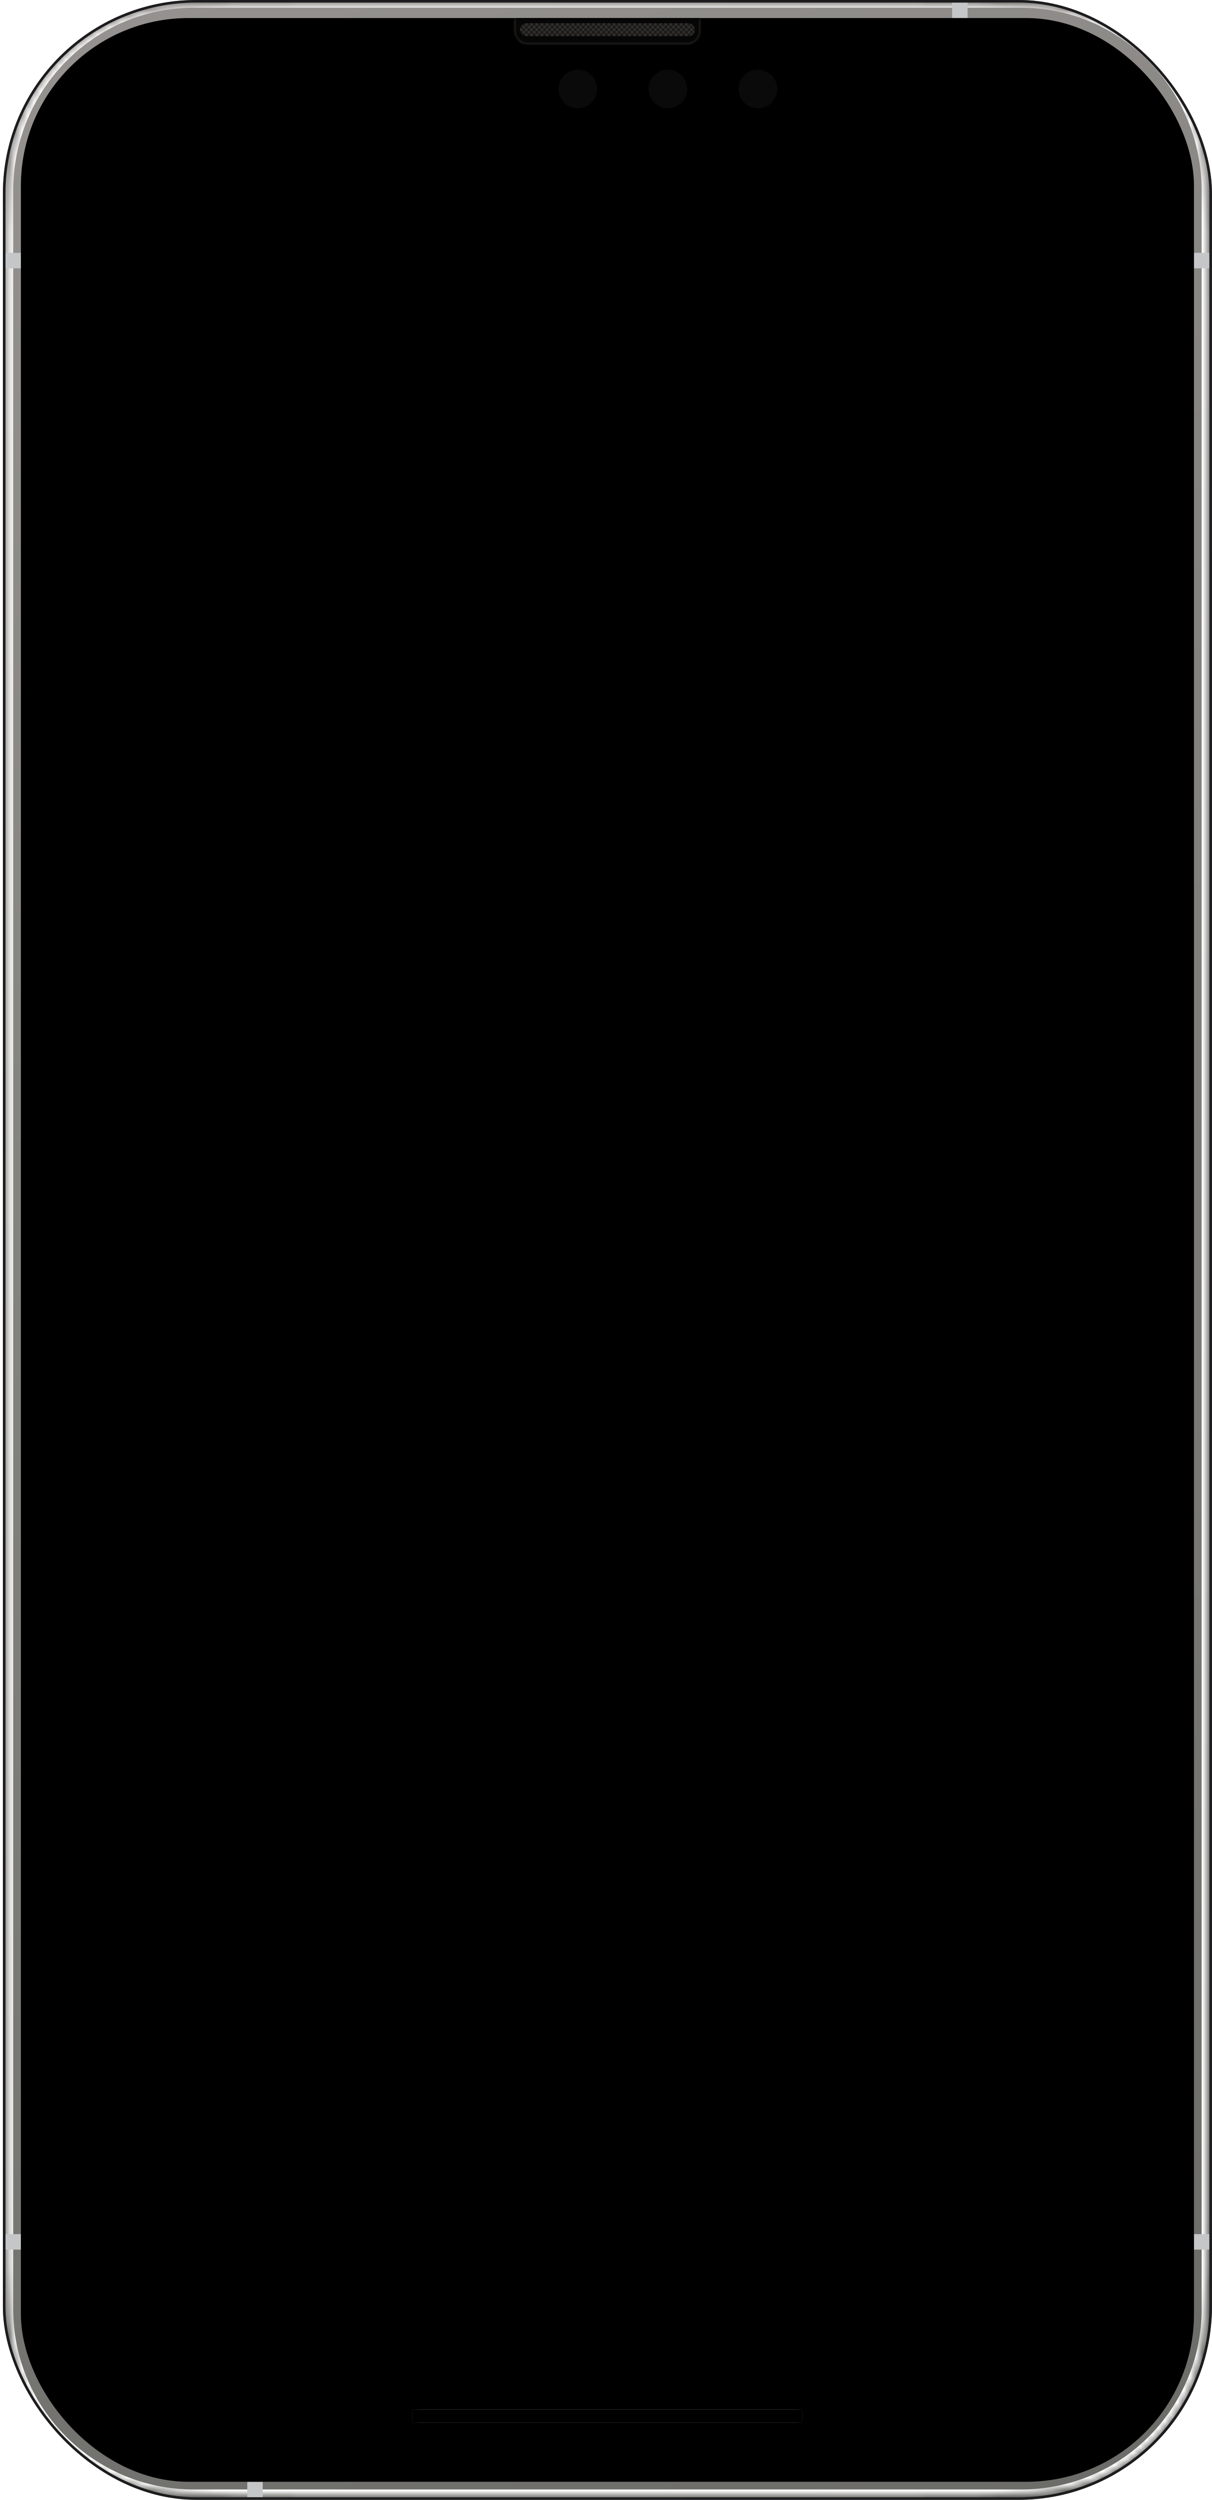 <svg width="194" height="400" viewBox="0 0 194 400" fill="none" xmlns="http://www.w3.org/2000/svg" xmlns:xlink="http://www.w3.org/1999/xlink">
<g clip-path="url(#clip0_114_3101)">
<rect x="0.463" width="193.529" height="400" rx="30.96" fill="url(#paint0_linear_114_3101)"/>
<g filter="url(#filter0_f_114_3101)">
<mask id="path-3-inside-1_114_3101" fill="white">
<path d="M1.287 48.38C1.287 31.734 1.287 23.412 4.526 17.054C7.376 11.461 11.923 6.915 17.515 4.065C23.873 0.826 32.196 0.826 48.841 0.826H145.615C162.261 0.826 170.583 0.826 176.941 4.065C182.534 6.915 187.08 11.461 189.93 17.054C193.169 23.412 193.169 31.734 193.169 48.38V351.62C193.169 368.266 193.169 376.589 189.93 382.946C187.08 388.539 182.534 393.086 176.941 395.935C170.583 399.174 162.261 399.174 145.615 399.174H48.841C32.196 399.174 23.873 399.174 17.515 395.935C11.923 393.086 7.376 388.539 4.526 382.946C1.287 376.589 1.287 368.266 1.287 351.62V48.38Z"/>
</mask>
<path d="M0.461 30.547C0.461 13.904 13.953 0.413 30.595 0.413H163.861C180.503 0.413 193.995 13.904 193.995 30.547L192.344 30.547C192.344 14.36 179.407 1.238 163.448 1.238H31.008C15.05 1.238 2.112 14.36 2.112 30.547L0.461 30.547ZM193.995 369.453C193.995 386.324 180.318 400 163.448 400H31.008C14.138 400 0.461 386.324 0.461 369.453L2.112 369.453C2.112 385.412 15.05 398.349 31.008 398.349H163.448C179.407 398.349 192.344 385.412 192.344 369.453L193.995 369.453ZM31.008 400C14.138 400 0.461 386.324 0.461 369.453V30.547C0.461 13.904 13.953 0.413 30.595 0.413L31.008 1.238C15.05 1.238 2.112 14.36 2.112 30.547V369.453C2.112 385.412 15.05 398.349 31.008 398.349L31.008 400ZM163.861 0.413C180.503 0.413 193.995 13.904 193.995 30.547V369.453C193.995 386.324 180.318 400 163.448 400L163.448 398.349C179.407 398.349 192.344 385.412 192.344 369.453V30.547C192.344 14.36 179.407 1.238 163.448 1.238L163.861 0.413Z" fill="white" mask="url(#path-3-inside-1_114_3101)"/>
</g>
<rect x="152.404" y="0.413" width="2.471" height="2.477" fill="#C5C6C8"/>
<rect x="39.581" y="397.11" width="2.471" height="2.477" fill="#C5C6C8"/>
<rect x="0.875" y="40.454" width="2.471" height="2.477" fill="#C5C6C8"/>
<rect x="191.11" y="40.454" width="2.471" height="2.477" fill="#C5C6C8"/>
<rect x="0.875" y="357.482" width="2.471" height="2.477" fill="#C5C6C8"/>
<rect x="191.11" y="357.482" width="2.471" height="2.477" fill="#C5C6C8"/>
<rect x="3.346" y="2.89" width="187.765" height="394.221" rx="26.832" fill="black"/>
<mask id="mask0_114_3101" style="mask-type:alpha" maskUnits="userSpaceOnUse" x="25" y="16" width="147" height="6">
<path d="M26.762 21.878H27.646V16.934H26.766L25.474 17.842V18.674L26.704 17.804H26.762V21.878Z" fill="#010101"/>
<path d="M28.852 21.878H32.286V21.145H30.048V21.073L31.038 20.114C31.939 19.247 32.21 18.801 32.21 18.239V18.229C32.21 17.396 31.518 16.81 30.555 16.81C29.524 16.81 28.804 17.455 28.804 18.376L28.808 18.387L29.63 18.39L29.633 18.376C29.633 17.866 29.986 17.52 30.511 17.52C31.025 17.52 31.336 17.849 31.336 18.304V18.315C31.336 18.695 31.148 18.945 30.476 19.624L28.852 21.282V21.878Z" fill="#010101"/>
<path d="M33.734 18.674C34.05 18.674 34.279 18.435 34.279 18.133C34.279 17.828 34.05 17.592 33.734 17.592C33.423 17.592 33.19 17.828 33.19 18.133C33.19 18.435 33.423 18.674 33.734 18.674ZM33.734 21.217C34.05 21.217 34.279 20.98 34.279 20.676C34.279 20.371 34.05 20.134 33.734 20.134C33.423 20.134 33.19 20.371 33.19 20.676C33.19 20.98 33.423 21.217 33.734 21.217Z" fill="#010101"/>
<path d="M37.52 21.878H38.367V20.929H39.031V20.199H38.367V16.934H37.116C36.444 17.955 35.742 19.093 35.101 20.206V20.929H37.52V21.878ZM35.923 20.22V20.168C36.403 19.329 36.975 18.414 37.483 17.64H37.534V20.22H35.923Z" fill="#010101"/>
<path d="M40.912 21.878H41.796V16.934H40.915L39.624 17.842V18.674L40.854 17.804H40.912V21.878Z" fill="#010101"/>
<path opacity="0.35" d="M162.224 16.73H169.241C170.033 16.73 170.675 17.371 170.675 18.163V20.227C170.675 21.019 170.033 21.66 169.241 21.66H162.224C161.432 21.66 160.79 21.019 160.79 20.227V18.163C160.79 17.371 161.432 16.73 162.224 16.73Z" stroke="black" stroke-width="0.436"/>
<path opacity="0.4" d="M171.305 18.576V20.318C171.656 20.171 171.884 19.827 171.884 19.447C171.884 19.067 171.656 18.723 171.305 18.576" fill="black"/>
<path d="M161.398 18.163C161.398 17.707 161.768 17.337 162.224 17.337H169.241C169.697 17.337 170.067 17.707 170.067 18.163V20.227C170.067 20.683 169.697 21.053 169.241 21.053H162.224C161.768 21.053 161.398 20.683 161.398 20.227V18.163Z" fill="black"/>
<path fill-rule="evenodd" clip-rule="evenodd" d="M154.174 17.993C155.193 17.993 156.172 18.392 156.91 19.108C156.965 19.164 157.054 19.163 157.109 19.107L157.64 18.56C157.668 18.531 157.683 18.492 157.683 18.452C157.683 18.412 157.667 18.374 157.639 18.346C155.702 16.451 152.646 16.451 150.71 18.346C150.682 18.374 150.666 18.412 150.665 18.452C150.665 18.492 150.681 18.531 150.708 18.56L151.24 19.107C151.294 19.163 151.383 19.164 151.439 19.108C152.177 18.392 153.156 17.993 154.174 17.993ZM154.189 19.679C154.748 19.679 155.288 19.891 155.703 20.275C155.759 20.329 155.847 20.328 155.902 20.272L156.432 19.725C156.46 19.696 156.476 19.657 156.475 19.617C156.475 19.576 156.459 19.538 156.43 19.509C155.167 18.31 153.212 18.31 151.949 19.509C151.92 19.538 151.904 19.576 151.904 19.617C151.903 19.657 151.919 19.696 151.947 19.725L152.477 20.272C152.532 20.328 152.62 20.329 152.677 20.275C153.091 19.892 153.63 19.679 154.189 19.679ZM155.268 20.781C155.269 20.822 155.253 20.861 155.225 20.89L154.307 21.835C154.28 21.863 154.243 21.878 154.205 21.878C154.167 21.878 154.13 21.863 154.103 21.835L153.185 20.89C153.157 20.861 153.141 20.822 153.142 20.781C153.143 20.741 153.16 20.702 153.19 20.675C153.776 20.169 154.634 20.169 155.22 20.675C155.25 20.702 155.267 20.741 155.268 20.781Z" fill="black"/>
<path d="M144.061 18.163C144.061 17.935 144.246 17.75 144.474 17.75H144.886C145.114 17.75 145.299 17.935 145.299 18.163V21.465C145.299 21.693 145.114 21.878 144.886 21.878H144.474C144.246 21.878 144.061 21.693 144.061 21.465V18.163Z" fill="black"/>
<path d="M146.125 17.337C146.125 17.11 146.31 16.925 146.537 16.925H146.95C147.178 16.925 147.363 17.11 147.363 17.337V21.465C147.363 21.693 147.178 21.878 146.95 21.878H146.537C146.31 21.878 146.125 21.693 146.125 21.465V17.337Z" fill="black"/>
<path d="M141.997 19.608C141.997 19.38 142.182 19.195 142.41 19.195H142.822C143.05 19.195 143.235 19.38 143.235 19.608V21.465C143.235 21.693 143.05 21.878 142.822 21.878H142.41C142.182 21.878 141.997 21.693 141.997 21.465V19.608Z" fill="black"/>
<path d="M139.933 20.64C139.933 20.412 140.118 20.227 140.346 20.227H140.758C140.986 20.227 141.171 20.412 141.171 20.64V21.465C141.171 21.693 140.986 21.878 140.758 21.878H140.346C140.118 21.878 139.933 21.693 139.933 21.465V20.64Z" fill="black"/>
</mask>
<g mask="url(#mask0_114_3101)">
<g filter="url(#filter1_b_114_3101)">
<rect x="22.699" y="14.861" width="149.471" height="8.256" fill="white" style="mix-blend-mode:multiply"/>
</g>
<rect x="22.699" y="14.861" width="149.471" height="8.256" fill="#FF0000" style="mix-blend-mode:saturation"/>
<rect x="22.699" y="14.861" width="149.471" height="8.256" fill="white" style="mix-blend-mode:difference"/>
<rect x="22.699" y="14.861" width="149.471" height="8.256" fill="white" style="mix-blend-mode:saturation"/>
<rect x="22.699" y="14.861" width="149.471" height="8.256" fill="white" style="mix-blend-mode:overlay"/>
<rect x="22.699" y="14.861" width="149.471" height="8.256" fill="black" style="mix-blend-mode:overlay"/>
<rect x="22.699" y="14.861" width="149.471" height="8.256" fill="white" style="mix-blend-mode:overlay"/>
<rect x="22.699" y="14.861" width="149.471" height="8.256" fill="black" style="mix-blend-mode:overlay"/>
</g>
<mask id="mask1_114_3101" style="mask-type:alpha" maskUnits="userSpaceOnUse" x="65" y="385" width="64" height="3">
<rect x="65.976" y="385.552" width="62.505" height="2.064" rx="1.032" fill="black"/>
</mask>
<g mask="url(#mask1_114_3101)">
<g filter="url(#filter2_b_114_3101)">
<rect x="65.976" y="385.552" width="62.505" height="2.064" fill="white" style="mix-blend-mode:multiply"/>
</g>
<rect x="65.976" y="385.552" width="62.505" height="2.064" fill="#FF0000" style="mix-blend-mode:saturation"/>
<rect x="65.976" y="385.552" width="62.505" height="2.064" fill="white" style="mix-blend-mode:difference"/>
<rect x="65.976" y="385.552" width="62.505" height="2.064" fill="white" style="mix-blend-mode:saturation"/>
<rect x="65.976" y="385.552" width="62.505" height="2.064" fill="white" style="mix-blend-mode:overlay"/>
<rect x="65.976" y="385.552" width="62.505" height="2.064" fill="black" style="mix-blend-mode:overlay"/>
<rect x="65.976" y="385.552" width="62.505" height="2.064" fill="white" style="mix-blend-mode:overlay"/>
<rect x="65.976" y="385.552" width="62.505" height="2.064" fill="black" style="mix-blend-mode:overlay"/>
</g>
<mask id="path-23-inside-2_114_3101" fill="white">
<path d="M82.404 2.89H112.051V4.954C112.051 6.094 111.127 7.018 109.987 7.018H84.468C83.329 7.018 82.404 6.094 82.404 4.954V2.89Z"/>
</mask>
<path d="M82.404 2.89H112.051V4.954C112.051 6.094 111.127 7.018 109.987 7.018H84.468C83.329 7.018 82.404 6.094 82.404 4.954V2.89Z" fill="#060606"/>
<path d="M82.404 2.89H112.051H82.404ZM112.258 4.954C112.258 6.208 111.241 7.224 109.987 7.224H84.468C83.215 7.224 82.198 6.208 82.198 4.954L82.611 4.954C82.611 5.98 83.442 6.811 84.468 6.811H109.987C111.013 6.811 111.845 5.98 111.845 4.954L112.258 4.954ZM84.468 7.224C83.215 7.224 82.198 6.208 82.198 4.954V2.89H82.611V4.954C82.611 5.98 83.442 6.811 84.468 6.811L84.468 7.224ZM112.258 2.89V4.954C112.258 6.208 111.241 7.224 109.987 7.224L109.987 6.811C111.013 6.811 111.845 5.98 111.845 4.954V2.89H112.258Z" fill="#272422" mask="url(#path-23-inside-2_114_3101)"/>
<g clip-path="url(#clip1_114_3101)">
<rect x="83.228" y="3.715" width="28" height="2.064" rx="1.032" fill="#191816"/>
<rect x="83.228" y="3.715" width="0.413" height="0.413" fill="#312F2E"/>
<rect x="84.053" y="3.715" width="0.413" height="0.413" fill="#312F2E"/>
<rect x="84.879" y="3.715" width="0.413" height="0.413" fill="#312F2E"/>
<rect x="85.705" y="3.715" width="0.413" height="0.413" fill="#312F2E"/>
<rect x="86.53" y="3.715" width="0.413" height="0.413" fill="#312F2E"/>
<rect x="87.356" y="3.715" width="0.413" height="0.413" fill="#312F2E"/>
<rect x="88.181" y="3.715" width="0.413" height="0.413" fill="#312F2E"/>
<rect x="89.007" y="3.715" width="0.413" height="0.413" fill="#312F2E"/>
<rect x="89.833" y="3.715" width="0.413" height="0.413" fill="#312F2E"/>
<rect x="90.658" y="3.715" width="0.413" height="0.413" fill="#312F2E"/>
<rect x="91.484" y="3.715" width="0.413" height="0.413" fill="#312F2E"/>
<rect x="92.309" y="3.715" width="0.413" height="0.413" fill="#312F2E"/>
<rect x="93.135" y="3.715" width="0.413" height="0.413" fill="#312F2E"/>
<rect x="93.961" y="3.715" width="0.413" height="0.413" fill="#312F2E"/>
<rect x="94.786" y="3.715" width="0.413" height="0.413" fill="#312F2E"/>
<rect x="95.612" y="3.715" width="0.413" height="0.413" fill="#312F2E"/>
<rect x="96.438" y="3.715" width="0.413" height="0.413" fill="#312F2E"/>
<rect x="97.263" y="3.715" width="0.413" height="0.413" fill="#312F2E"/>
<rect x="98.089" y="3.715" width="0.413" height="0.413" fill="#312F2E"/>
<rect x="98.914" y="3.715" width="0.413" height="0.413" fill="#312F2E"/>
<rect x="99.74" y="3.715" width="0.413" height="0.413" fill="#312F2E"/>
<rect x="100.565" y="3.715" width="0.413" height="0.413" fill="#312F2E"/>
<rect x="101.391" y="3.715" width="0.413" height="0.413" fill="#312F2E"/>
<rect x="102.217" y="3.715" width="0.413" height="0.413" fill="#312F2E"/>
<rect x="103.042" y="3.715" width="0.413" height="0.413" fill="#312F2E"/>
<rect x="103.868" y="3.715" width="0.413" height="0.413" fill="#312F2E"/>
<rect x="104.693" y="3.715" width="0.413" height="0.413" fill="#312F2E"/>
<rect x="105.519" y="3.715" width="0.413" height="0.413" fill="#312F2E"/>
<rect x="106.345" y="3.715" width="0.413" height="0.413" fill="#312F2E"/>
<rect x="107.17" y="3.715" width="0.413" height="0.413" fill="#312F2E"/>
<rect x="107.996" y="3.715" width="0.413" height="0.413" fill="#312F2E"/>
<rect x="108.821" y="3.715" width="0.413" height="0.413" fill="#312F2E"/>
<rect x="109.647" y="3.715" width="0.413" height="0.413" fill="#312F2E"/>
<rect x="110.473" y="3.715" width="0.413" height="0.413" fill="#312F2E"/>
<rect x="83.228" y="4.541" width="0.413" height="0.413" fill="#312F2E"/>
<rect x="84.053" y="4.541" width="0.413" height="0.413" fill="#312F2E"/>
<rect x="84.879" y="4.541" width="0.413" height="0.413" fill="#312F2E"/>
<rect x="85.705" y="4.541" width="0.413" height="0.413" fill="#312F2E"/>
<rect x="86.53" y="4.541" width="0.413" height="0.413" fill="#312F2E"/>
<rect x="87.356" y="4.541" width="0.413" height="0.413" fill="#312F2E"/>
<rect x="88.181" y="4.541" width="0.413" height="0.413" fill="#312F2E"/>
<rect x="89.007" y="4.541" width="0.413" height="0.413" fill="#312F2E"/>
<rect x="89.833" y="4.541" width="0.413" height="0.413" fill="#312F2E"/>
<rect x="90.658" y="4.541" width="0.413" height="0.413" fill="#312F2E"/>
<rect x="91.484" y="4.541" width="0.413" height="0.413" fill="#312F2E"/>
<rect x="92.309" y="4.541" width="0.413" height="0.413" fill="#312F2E"/>
<rect x="93.135" y="4.541" width="0.413" height="0.413" fill="#312F2E"/>
<rect x="93.961" y="4.541" width="0.413" height="0.413" fill="#312F2E"/>
<rect x="94.786" y="4.541" width="0.413" height="0.413" fill="#312F2E"/>
<rect x="95.612" y="4.541" width="0.413" height="0.413" fill="#312F2E"/>
<rect x="96.438" y="4.541" width="0.413" height="0.413" fill="#312F2E"/>
<rect x="97.263" y="4.541" width="0.413" height="0.413" fill="#312F2E"/>
<rect x="98.089" y="4.541" width="0.413" height="0.413" fill="#312F2E"/>
<rect x="98.914" y="4.541" width="0.413" height="0.413" fill="#312F2E"/>
<rect x="99.74" y="4.541" width="0.413" height="0.413" fill="#312F2E"/>
<rect x="100.565" y="4.541" width="0.413" height="0.413" fill="#312F2E"/>
<rect x="101.391" y="4.541" width="0.413" height="0.413" fill="#312F2E"/>
<rect x="102.217" y="4.541" width="0.413" height="0.413" fill="#312F2E"/>
<rect x="103.042" y="4.541" width="0.413" height="0.413" fill="#312F2E"/>
<rect x="103.868" y="4.541" width="0.413" height="0.413" fill="#312F2E"/>
<rect x="104.693" y="4.541" width="0.413" height="0.413" fill="#312F2E"/>
<rect x="105.519" y="4.541" width="0.413" height="0.413" fill="#312F2E"/>
<rect x="106.345" y="4.541" width="0.413" height="0.413" fill="#312F2E"/>
<rect x="107.17" y="4.541" width="0.413" height="0.413" fill="#312F2E"/>
<rect x="107.996" y="4.541" width="0.413" height="0.413" fill="#312F2E"/>
<rect x="108.821" y="4.541" width="0.413" height="0.413" fill="#312F2E"/>
<rect x="109.647" y="4.541" width="0.413" height="0.413" fill="#312F2E"/>
<rect x="110.473" y="4.541" width="0.413" height="0.413" fill="#312F2E"/>
<rect x="83.228" y="5.366" width="0.413" height="0.413" fill="#312F2E"/>
<rect x="84.053" y="5.366" width="0.413" height="0.413" fill="#312F2E"/>
<rect x="84.879" y="5.366" width="0.413" height="0.413" fill="#312F2E"/>
<rect x="85.705" y="5.366" width="0.413" height="0.413" fill="#312F2E"/>
<rect x="86.53" y="5.366" width="0.413" height="0.413" fill="#312F2E"/>
<rect x="87.356" y="5.366" width="0.413" height="0.413" fill="#312F2E"/>
<rect x="88.181" y="5.366" width="0.413" height="0.413" fill="#312F2E"/>
<rect x="89.007" y="5.366" width="0.413" height="0.413" fill="#312F2E"/>
<rect x="89.833" y="5.366" width="0.413" height="0.413" fill="#312F2E"/>
<rect x="90.658" y="5.366" width="0.413" height="0.413" fill="#312F2E"/>
<rect x="91.484" y="5.366" width="0.413" height="0.413" fill="#312F2E"/>
<rect x="92.309" y="5.366" width="0.413" height="0.413" fill="#312F2E"/>
<rect x="93.135" y="5.366" width="0.413" height="0.413" fill="#312F2E"/>
<rect x="93.961" y="5.366" width="0.413" height="0.413" fill="#312F2E"/>
<rect x="94.786" y="5.366" width="0.413" height="0.413" fill="#312F2E"/>
<rect x="95.612" y="5.366" width="0.413" height="0.413" fill="#312F2E"/>
<rect x="96.438" y="5.366" width="0.413" height="0.413" fill="#312F2E"/>
<rect x="97.263" y="5.366" width="0.413" height="0.413" fill="#312F2E"/>
<rect x="98.089" y="5.366" width="0.413" height="0.413" fill="#312F2E"/>
<rect x="98.914" y="5.366" width="0.413" height="0.413" fill="#312F2E"/>
<rect x="99.74" y="5.366" width="0.413" height="0.413" fill="#312F2E"/>
<rect x="100.565" y="5.366" width="0.413" height="0.413" fill="#312F2E"/>
<rect x="101.391" y="5.366" width="0.413" height="0.413" fill="#312F2E"/>
<rect x="102.217" y="5.366" width="0.413" height="0.413" fill="#312F2E"/>
<rect x="103.042" y="5.366" width="0.413" height="0.413" fill="#312F2E"/>
<rect x="103.868" y="5.366" width="0.413" height="0.413" fill="#312F2E"/>
<rect x="104.693" y="5.366" width="0.413" height="0.413" fill="#312F2E"/>
<rect x="105.519" y="5.366" width="0.413" height="0.413" fill="#312F2E"/>
<rect x="106.345" y="5.366" width="0.413" height="0.413" fill="#312F2E"/>
<rect x="107.17" y="5.366" width="0.413" height="0.413" fill="#312F2E"/>
<rect x="107.996" y="5.366" width="0.413" height="0.413" fill="#312F2E"/>
<rect x="108.821" y="5.366" width="0.413" height="0.413" fill="#312F2E"/>
<rect x="109.647" y="5.366" width="0.413" height="0.413" fill="#312F2E"/>
<rect x="110.473" y="5.366" width="0.413" height="0.413" fill="#312F2E"/>
<rect x="83.641" y="4.128" width="0.413" height="0.413" fill="#312F2E"/>
<rect x="84.466" y="4.128" width="0.413" height="0.413" fill="#312F2E"/>
<rect x="85.292" y="4.128" width="0.413" height="0.413" fill="#312F2E"/>
<rect x="86.118" y="4.128" width="0.413" height="0.413" fill="#312F2E"/>
<rect x="86.943" y="4.128" width="0.413" height="0.413" fill="#312F2E"/>
<rect x="87.769" y="4.128" width="0.413" height="0.413" fill="#312F2E"/>
<rect x="88.594" y="4.128" width="0.413" height="0.413" fill="#312F2E"/>
<rect x="89.42" y="4.128" width="0.413" height="0.413" fill="#312F2E"/>
<rect x="90.246" y="4.128" width="0.413" height="0.413" fill="#312F2E"/>
<rect x="91.071" y="4.128" width="0.413" height="0.413" fill="#312F2E"/>
<rect x="91.897" y="4.128" width="0.413" height="0.413" fill="#312F2E"/>
<rect x="92.722" y="4.128" width="0.413" height="0.413" fill="#312F2E"/>
<rect x="93.548" y="4.128" width="0.413" height="0.413" fill="#312F2E"/>
<rect x="94.373" y="4.128" width="0.413" height="0.413" fill="#312F2E"/>
<rect x="95.199" y="4.128" width="0.413" height="0.413" fill="#312F2E"/>
<rect x="96.025" y="4.128" width="0.413" height="0.413" fill="#312F2E"/>
<rect x="96.85" y="4.128" width="0.413" height="0.413" fill="#312F2E"/>
<rect x="97.676" y="4.128" width="0.413" height="0.413" fill="#312F2E"/>
<rect x="98.501" y="4.128" width="0.413" height="0.413" fill="#312F2E"/>
<rect x="99.327" y="4.128" width="0.413" height="0.413" fill="#312F2E"/>
<rect x="100.153" y="4.128" width="0.413" height="0.413" fill="#312F2E"/>
<rect x="100.978" y="4.128" width="0.413" height="0.413" fill="#312F2E"/>
<rect x="101.804" y="4.128" width="0.413" height="0.413" fill="#312F2E"/>
<rect x="102.629" y="4.128" width="0.413" height="0.413" fill="#312F2E"/>
<rect x="103.455" y="4.128" width="0.413" height="0.413" fill="#312F2E"/>
<rect x="104.281" y="4.128" width="0.413" height="0.413" fill="#312F2E"/>
<rect x="105.106" y="4.128" width="0.413" height="0.413" fill="#312F2E"/>
<rect x="105.932" y="4.128" width="0.413" height="0.413" fill="#312F2E"/>
<rect x="106.757" y="4.128" width="0.413" height="0.413" fill="#312F2E"/>
<rect x="107.583" y="4.128" width="0.413" height="0.413" fill="#312F2E"/>
<rect x="108.409" y="4.128" width="0.413" height="0.413" fill="#312F2E"/>
<rect x="109.234" y="4.128" width="0.413" height="0.413" fill="#312F2E"/>
<rect x="110.06" y="4.128" width="0.413" height="0.413" fill="#312F2E"/>
<rect x="110.885" y="4.128" width="0.413" height="0.413" fill="#312F2E"/>
<rect x="83.641" y="4.953" width="0.413" height="0.413" fill="#312F2E"/>
<rect x="84.466" y="4.953" width="0.413" height="0.413" fill="#312F2E"/>
<rect x="85.292" y="4.953" width="0.413" height="0.413" fill="#312F2E"/>
<rect x="86.118" y="4.953" width="0.413" height="0.413" fill="#312F2E"/>
<rect x="86.943" y="4.953" width="0.413" height="0.413" fill="#312F2E"/>
<rect x="87.769" y="4.953" width="0.413" height="0.413" fill="#312F2E"/>
<rect x="88.594" y="4.953" width="0.413" height="0.413" fill="#312F2E"/>
<rect x="89.42" y="4.953" width="0.413" height="0.413" fill="#312F2E"/>
<rect x="90.246" y="4.953" width="0.413" height="0.413" fill="#312F2E"/>
<rect x="91.071" y="4.953" width="0.413" height="0.413" fill="#312F2E"/>
<rect x="91.897" y="4.953" width="0.413" height="0.413" fill="#312F2E"/>
<rect x="92.722" y="4.953" width="0.413" height="0.413" fill="#312F2E"/>
<rect x="93.548" y="4.953" width="0.413" height="0.413" fill="#312F2E"/>
<rect x="94.373" y="4.953" width="0.413" height="0.413" fill="#312F2E"/>
<rect x="95.199" y="4.953" width="0.413" height="0.413" fill="#312F2E"/>
<rect x="96.025" y="4.953" width="0.413" height="0.413" fill="#312F2E"/>
<rect x="96.85" y="4.953" width="0.413" height="0.413" fill="#312F2E"/>
<rect x="97.676" y="4.953" width="0.413" height="0.413" fill="#312F2E"/>
<rect x="98.501" y="4.953" width="0.413" height="0.413" fill="#312F2E"/>
<rect x="99.327" y="4.953" width="0.413" height="0.413" fill="#312F2E"/>
<rect x="100.153" y="4.953" width="0.413" height="0.413" fill="#312F2E"/>
<rect x="100.978" y="4.953" width="0.413" height="0.413" fill="#312F2E"/>
<rect x="101.804" y="4.953" width="0.413" height="0.413" fill="#312F2E"/>
<rect x="102.629" y="4.953" width="0.413" height="0.413" fill="#312F2E"/>
<rect x="103.455" y="4.953" width="0.413" height="0.413" fill="#312F2E"/>
<rect x="104.281" y="4.953" width="0.413" height="0.413" fill="#312F2E"/>
<rect x="105.106" y="4.953" width="0.413" height="0.413" fill="#312F2E"/>
<rect x="105.932" y="4.953" width="0.413" height="0.413" fill="#312F2E"/>
<rect x="106.757" y="4.953" width="0.413" height="0.413" fill="#312F2E"/>
<rect x="107.583" y="4.953" width="0.413" height="0.413" fill="#312F2E"/>
<rect x="108.409" y="4.953" width="0.413" height="0.413" fill="#312F2E"/>
<rect x="109.234" y="4.953" width="0.413" height="0.413" fill="#312F2E"/>
<rect x="110.06" y="4.953" width="0.413" height="0.413" fill="#312F2E"/>
<rect x="110.885" y="4.953" width="0.413" height="0.413" fill="#312F2E"/>
</g>
<path d="M130.581 14.242V11.146C130.581 9.781 131.687 8.669 133.051 8.669H61.404C62.769 8.669 63.875 9.781 63.875 11.146V14.242C63.875 18.801 67.571 22.497 72.131 22.497H75.198H119.257H122.325C126.885 22.497 130.581 18.801 130.581 14.242Z" fill="black"/>
<ellipse cx="106.904" cy="14.242" rx="3.088" ry="3.096" fill="#0A0A0A"/>
<ellipse cx="92.493" cy="14.242" rx="3.088" ry="3.096" fill="#0A0A0A"/>
<ellipse cx="121.316" cy="14.242" rx="3.088" ry="3.096" fill="#0A0A0A"/>
<ellipse cx="73.14" cy="14.242" rx="3.088" ry="3.096" fill="url(#pattern0)"/>
</g>
<rect x="0.67" y="0.206" width="193.117" height="399.587" rx="30.753" stroke="#1C1C1E" stroke-width="0.413"/>
<defs>
<filter id="filter0_f_114_3101" x="0.874" y="0.413" width="192.708" height="399.174" filterUnits="userSpaceOnUse" color-interpolation-filters="sRGB">
<feFlood flood-opacity="0" result="BackgroundImageFix"/>
<feBlend mode="normal" in="SourceGraphic" in2="BackgroundImageFix" result="shape"/>
<feGaussianBlur stdDeviation="0.206" result="effect1_foregroundBlur_114_3101"/>
</filter>
<filter id="filter1_b_114_3101" x="2.059" y="-5.779" width="190.75" height="49.536" filterUnits="userSpaceOnUse" color-interpolation-filters="sRGB">
<feFlood flood-opacity="0" result="BackgroundImageFix"/>
<feGaussianBlur in="BackgroundImage" stdDeviation="10.32"/>
<feComposite in2="SourceAlpha" operator="in" result="effect1_backgroundBlur_114_3101"/>
<feBlend mode="normal" in="SourceGraphic" in2="effect1_backgroundBlur_114_3101" result="shape"/>
</filter>
<filter id="filter2_b_114_3101" x="45.336" y="364.912" width="103.784" height="43.344" filterUnits="userSpaceOnUse" color-interpolation-filters="sRGB">
<feFlood flood-opacity="0" result="BackgroundImageFix"/>
<feGaussianBlur in="BackgroundImage" stdDeviation="10.32"/>
<feComposite in2="SourceAlpha" operator="in" result="effect1_backgroundBlur_114_3101"/>
<feBlend mode="normal" in="SourceGraphic" in2="effect1_backgroundBlur_114_3101" result="shape"/>
</filter>
<pattern id="pattern0" patternContentUnits="objectBoundingBox" width="1" height="1">
<use xlink:href="#image0_114_3101" transform="translate(-21.763 -1.742) scale(0.011)"/>
</pattern>
<linearGradient id="paint0_linear_114_3101" x1="0.463" y1="0" x2="194.778" y2="399.618" gradientUnits="userSpaceOnUse">
<stop stop-color="#95928F"/>
<stop offset="1" stop-color="#6B6B67"/>
</linearGradient>
<clipPath id="clip0_114_3101">
<rect x="0.463" width="193.529" height="400" rx="30.96" fill="white"/>
</clipPath>
<clipPath id="clip1_114_3101">
<rect x="83.228" y="3.715" width="28" height="2.064" rx="1.032" fill="white"/>
</clipPath>
</defs>
</svg>
